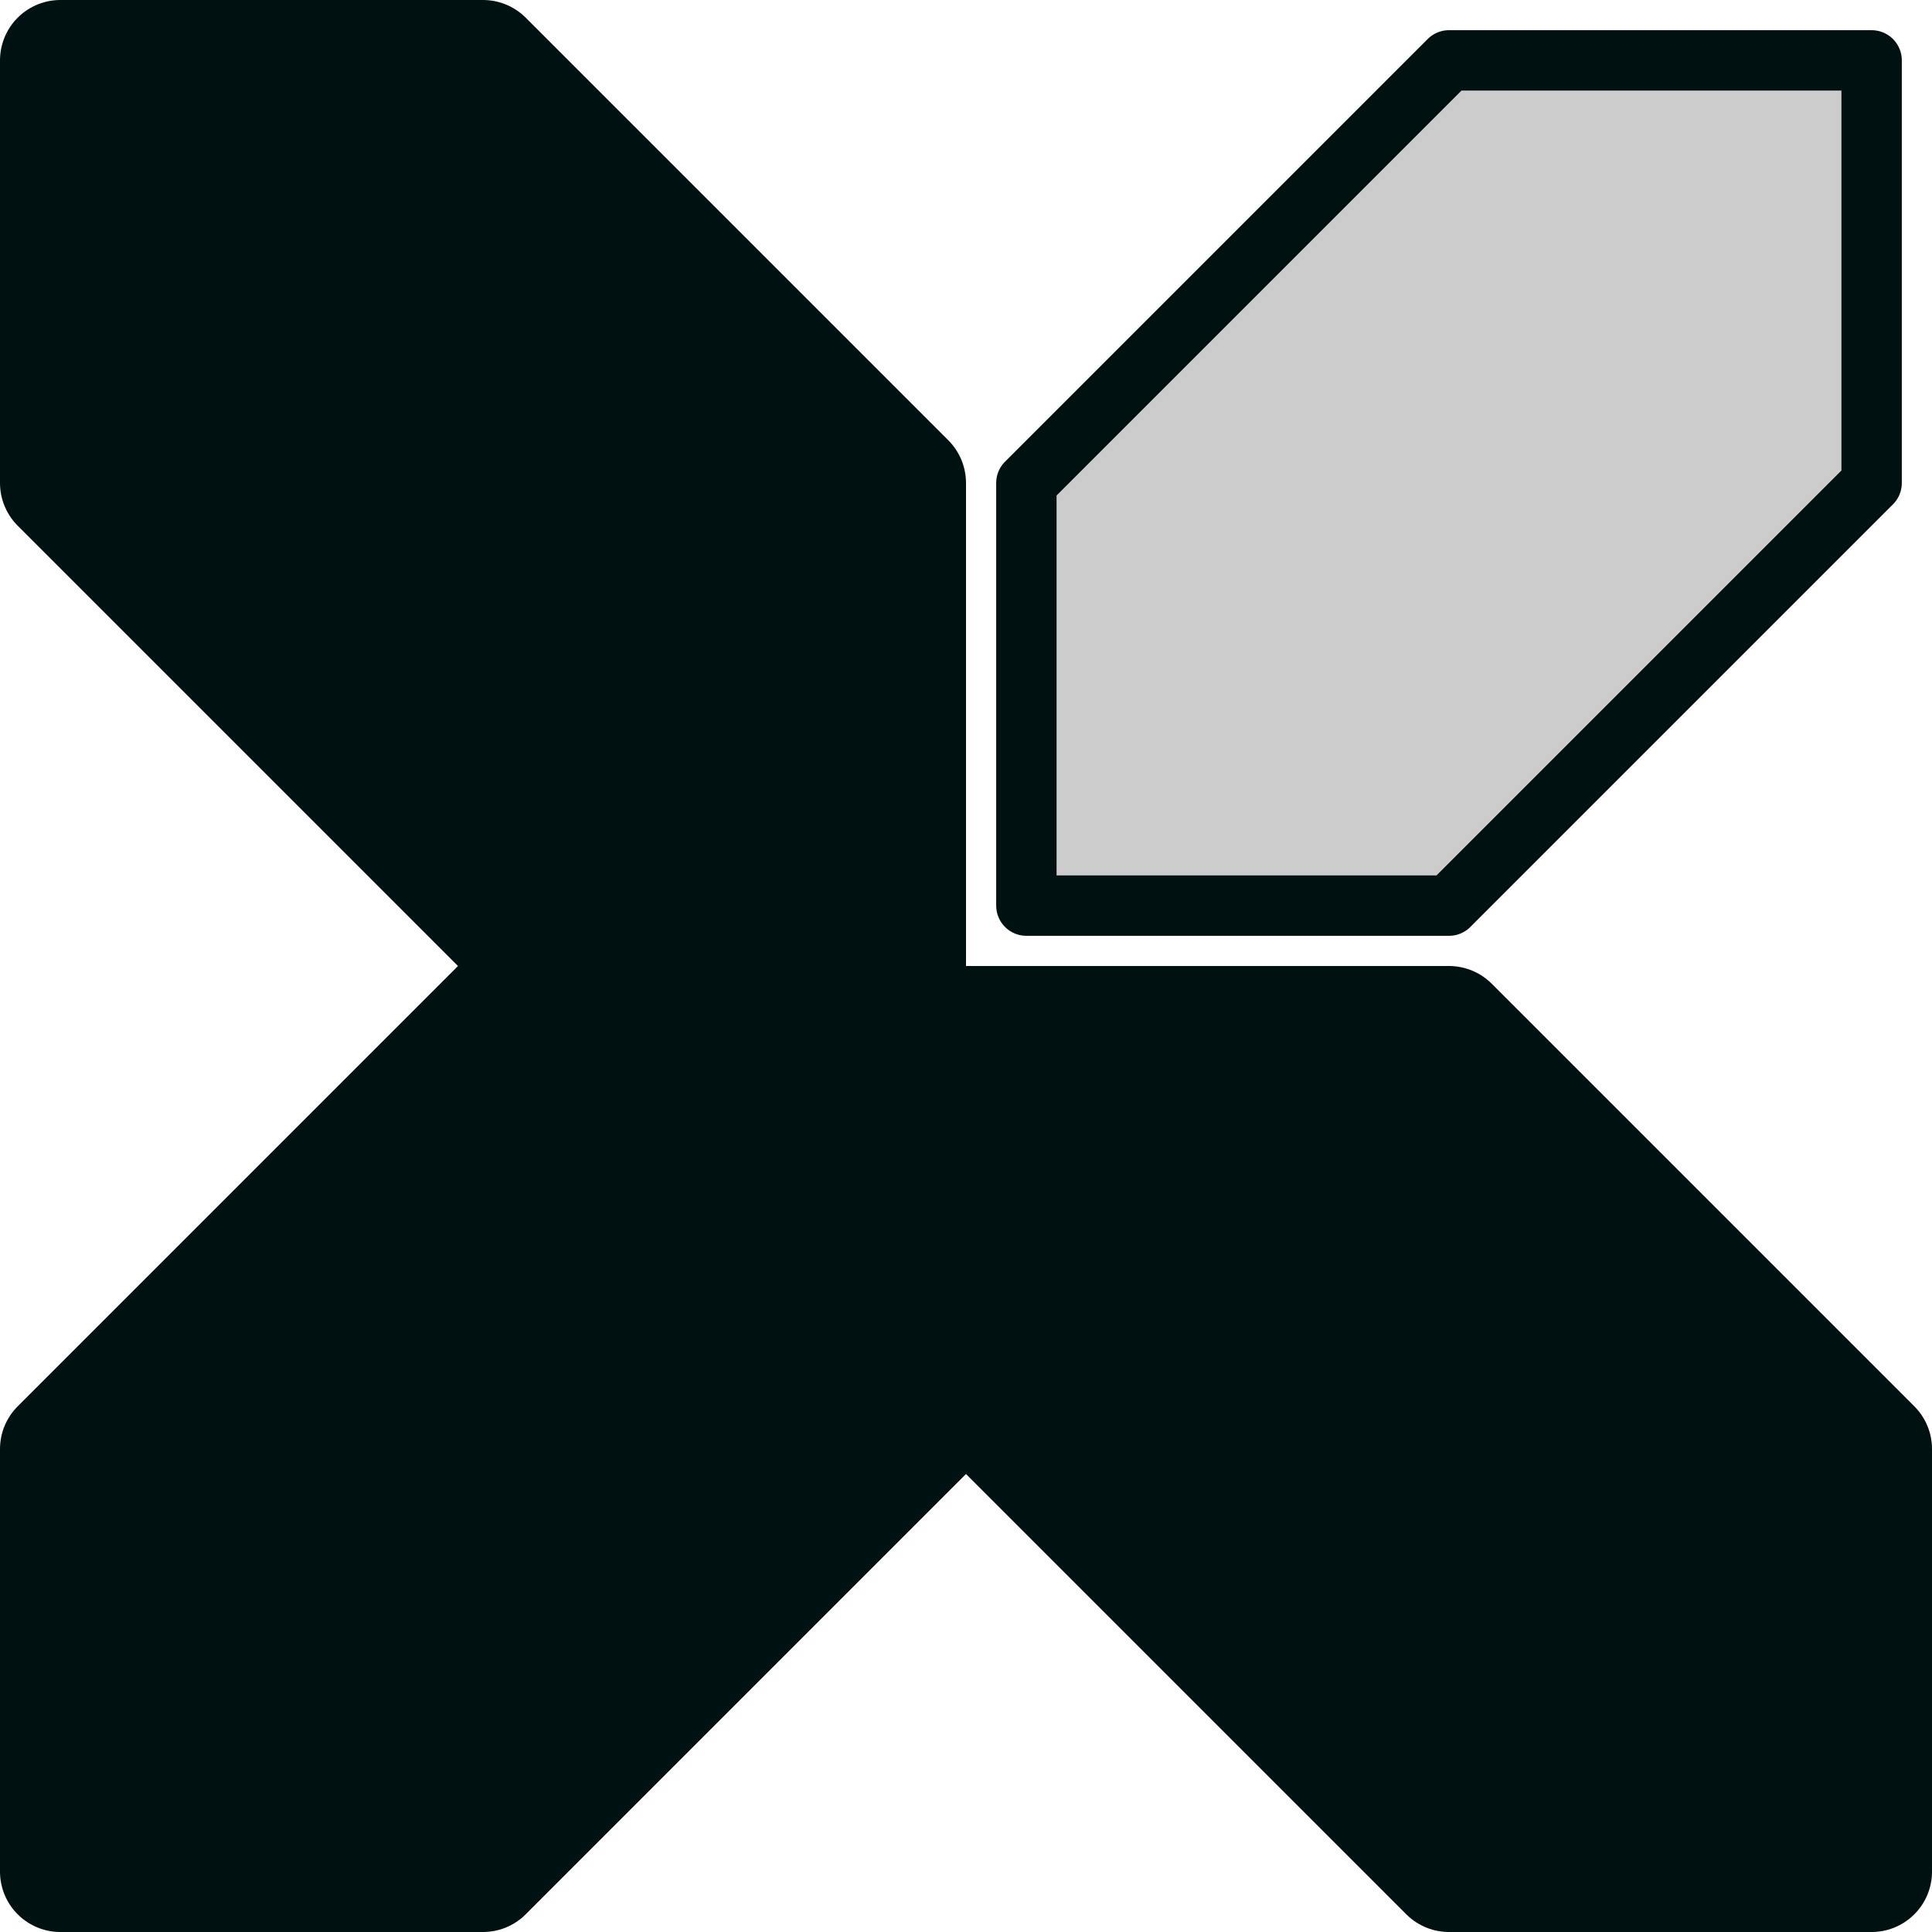 <svg id="xplex" version="1.1"
    width="16" height="16" viewBox="0 0 64 64"
    xmlns="http://www.w3.org/2000/svg"
    xmlns:xlink="http://www.w3.org/1999/xlink"
    xmlns:svgjs="http://svgjs.com/svgjs">
  <polyline
      id="lambda" fill="#001111" stroke="#001111"
      stroke-width="4" stroke-linecap="round" stroke-linejoin="round"
      points="2,2 16,2 30,16 30,34 48,34 62,48 62,62 48,62 32,46 16,62 2,62 2,48 18,32 2,16 2,2">
  </polyline>
  <polyline
      id="ingest" fill="#cccccc" stroke="#001111"
      stroke-width="2" stroke-linecap="round" stroke-linejoin="round"
      points="62,2 62,16 48,30 34,30 34,16 48,2 62,2">
  </polyline>
</svg>
